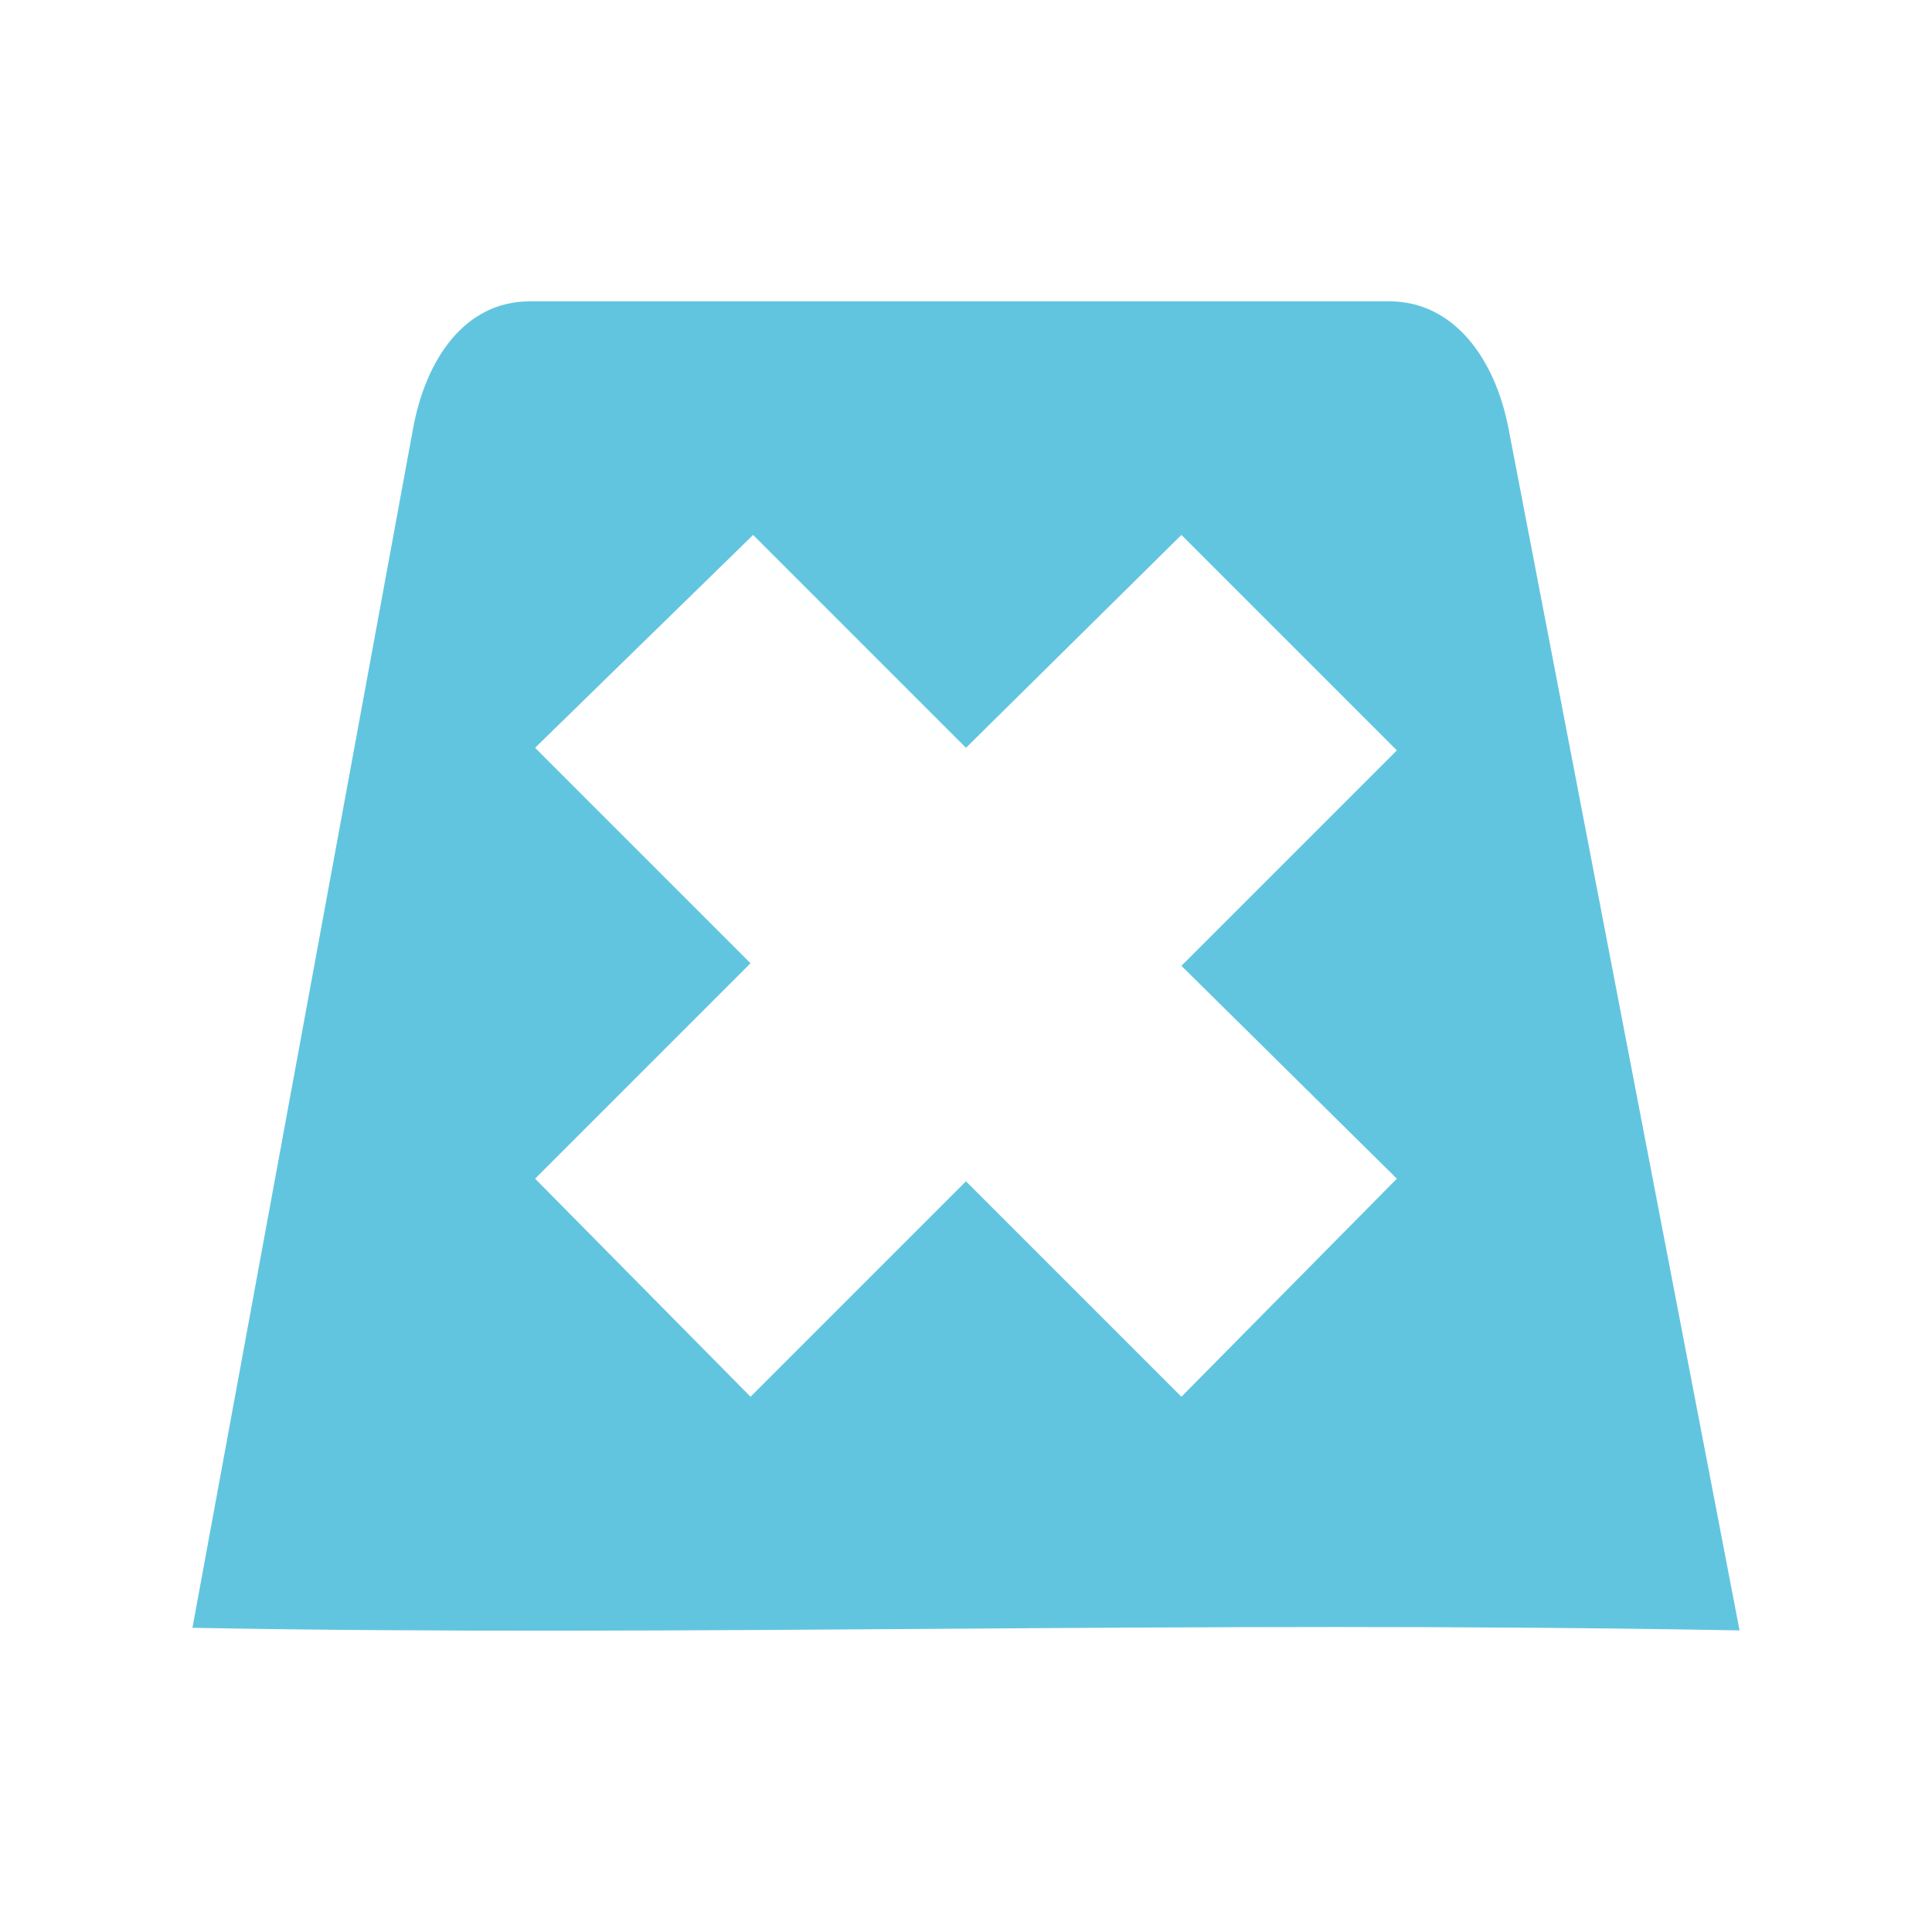 <svg viewBox="0 0 512 512" xmlns="http://www.w3.org/2000/svg">
 <path d="m140.427 79.855c-17.346 0-27.618 15.445-30.958 33.708l-58.469 317.82c130.647 2.448 264.106-1.99 410.0.69l-61.227-318.513c-3.488-18.233-14.297-33.708-31.643-33.708m-168.545 61.912l56.409 56.413 57.094-56.413 57.094 57.094-57.094 57.094 57.094 56.409-57.094 57.788-57.094-57.094-57.094 57.094-57.094-57.788 57.094-57.094-57.094-57.094" fill="#62c5df" fill-rule="evenodd"/>
</svg>

